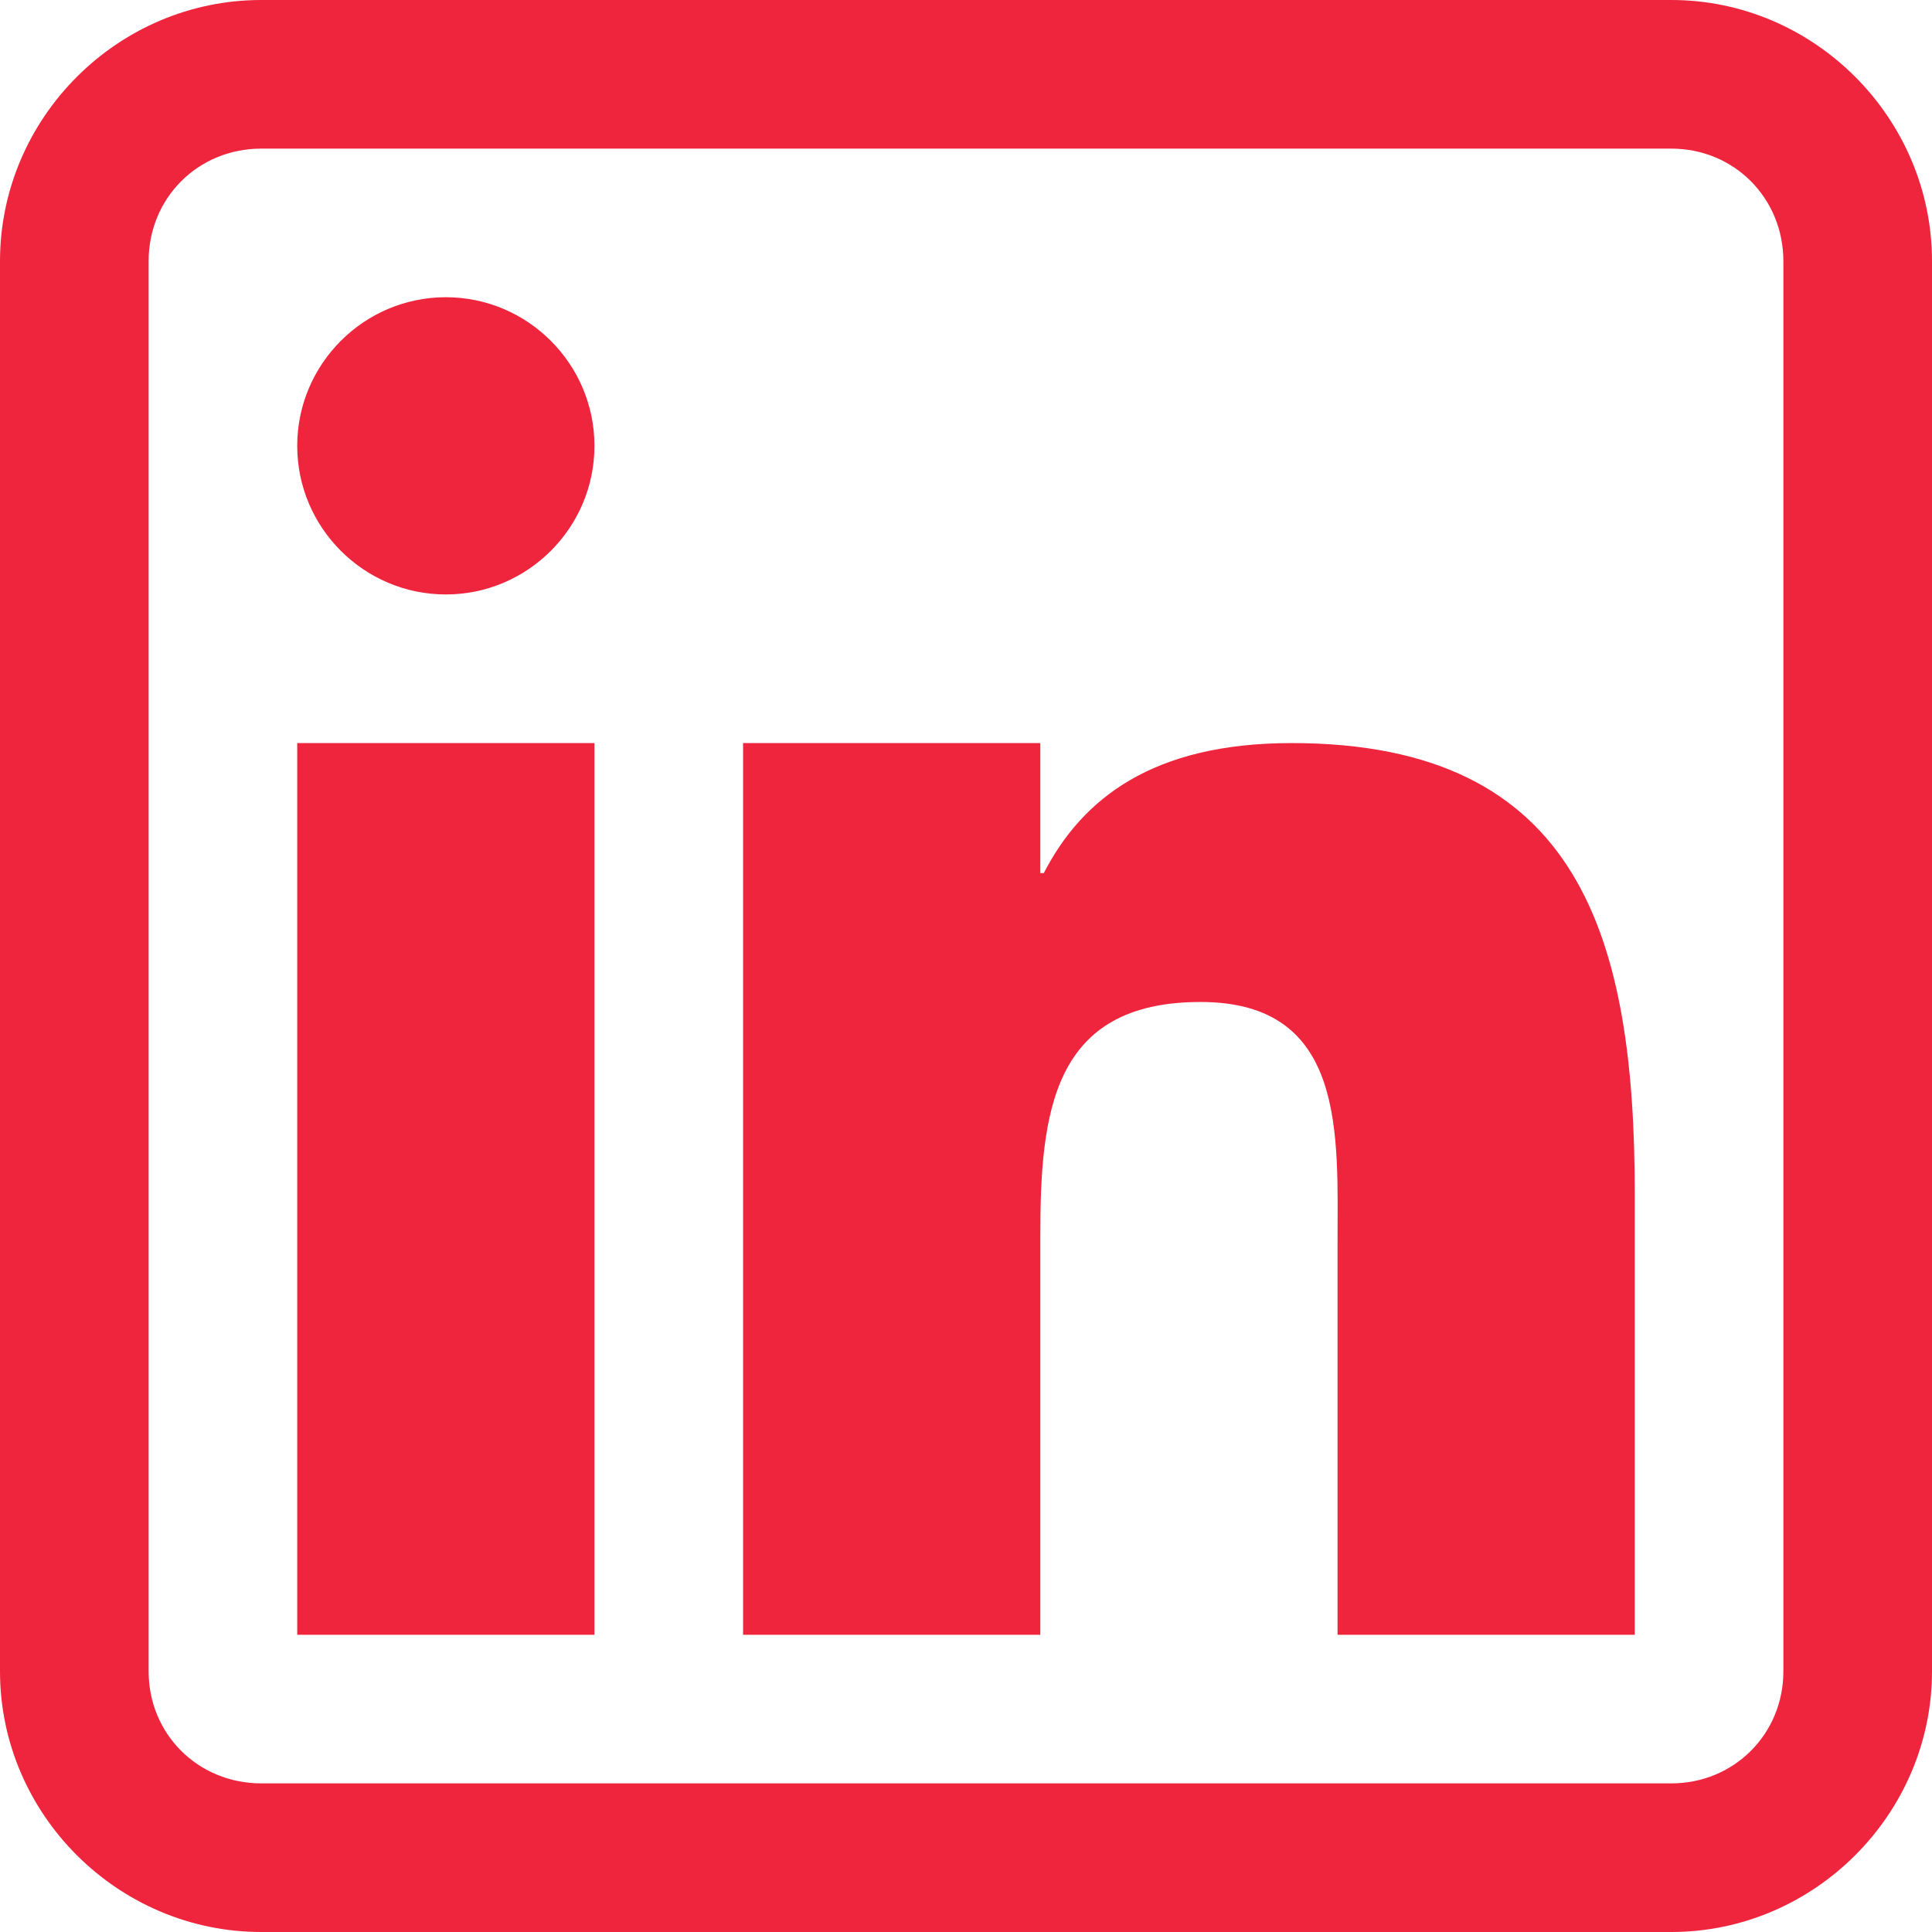 <?xml version="1.0" encoding="UTF-8"?><svg xmlns="http://www.w3.org/2000/svg" xmlns:xlink="http://www.w3.org/1999/xlink" width="375" zoomAndPan="magnify" viewBox="0 0 375 375" height="375" preserveAspectRatio="xMidYMid meet" version="1.0"><path fill="rgb(93.329%, 14.51%, 23.92%)" d="M 50.707 0 C 22.875 0 0 22.875 0 50.707 L 0 324.406 C 0 352.125 22.875 375 50.707 375 L 324.406 375 C 352.125 375 375 352.125 375 324.406 L 375 50.707 C 375 22.875 352.125 0 324.406 0 Z M 50.707 28.848 L 324.406 28.848 C 336.574 28.848 346.152 38.426 346.152 50.707 L 346.152 324.406 C 346.152 336.574 336.574 346.152 324.406 346.152 L 50.707 346.152 C 38.426 346.152 28.848 336.574 28.848 324.406 L 28.848 50.707 C 28.848 38.426 38.426 28.848 50.707 28.848 Z M 86.539 57.691 C 70.652 57.691 57.691 70.652 57.691 86.539 C 57.691 102.426 70.652 115.383 86.539 115.383 C 102.426 115.383 115.383 102.426 115.383 86.539 C 115.383 70.652 102.426 57.691 86.539 57.691 Z M 57.691 144.23 L 57.691 317.309 L 115.383 317.309 L 115.383 144.23 Z M 144.23 144.23 L 144.23 317.309 L 201.922 317.309 L 201.922 240.008 C 201.922 216.008 204.176 194.484 233.023 194.484 C 261.418 194.484 259.617 220.289 259.617 241.586 L 259.617 317.309 L 317.309 317.309 L 317.309 231.895 C 317.309 182.316 306.941 144.23 250.715 144.23 C 223.672 144.23 210.035 155.047 202.598 169.473 L 201.922 169.473 L 201.922 144.23 Z M 144.23 144.23 " fill-opacity="1" fill-rule="nonzero"/></svg>